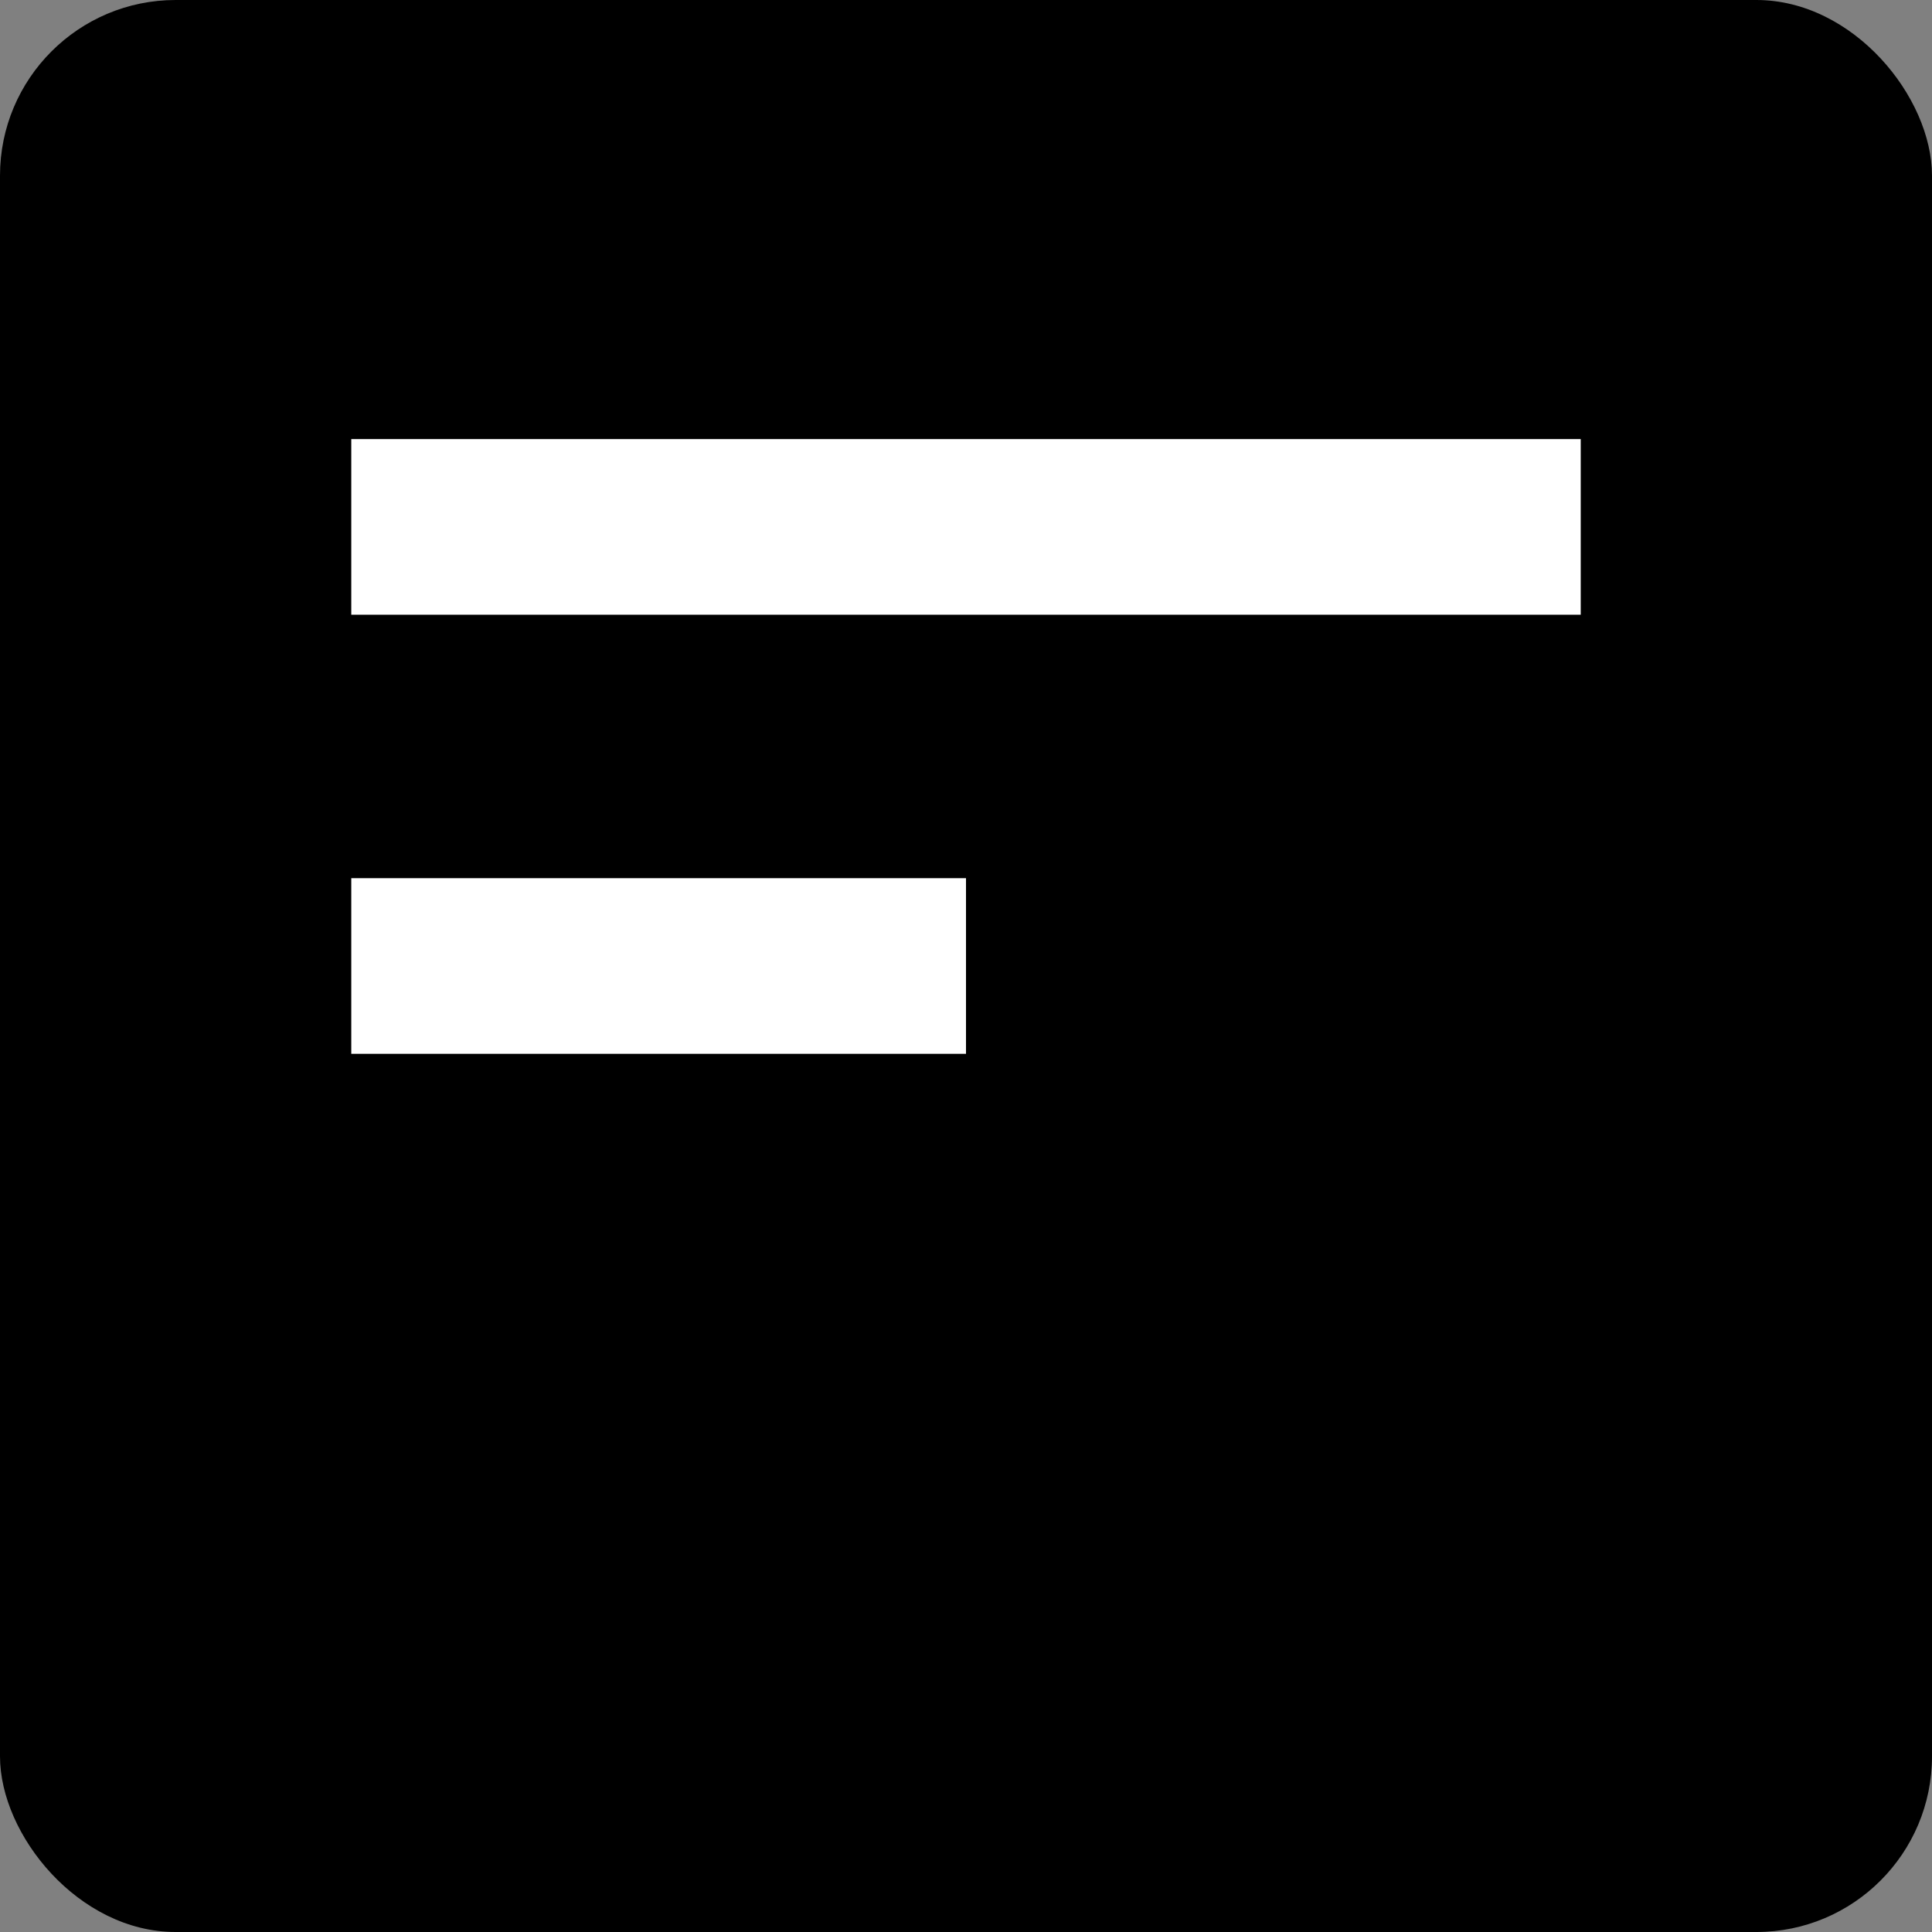<svg width="22" height="22" viewBox="0 0 22 22" fill="none" xmlns="http://www.w3.org/2000/svg">
<rect x="0" y="0" width="22" height="22" fill="#808080" stroke="none"/>
<rect width="22" height="22" rx="2" fill="black"/>
<path d="M4 6H18" stroke="white" stroke-width="2"/>
<path d="M4 11H11" stroke="white" stroke-width="2"/>
</svg>
